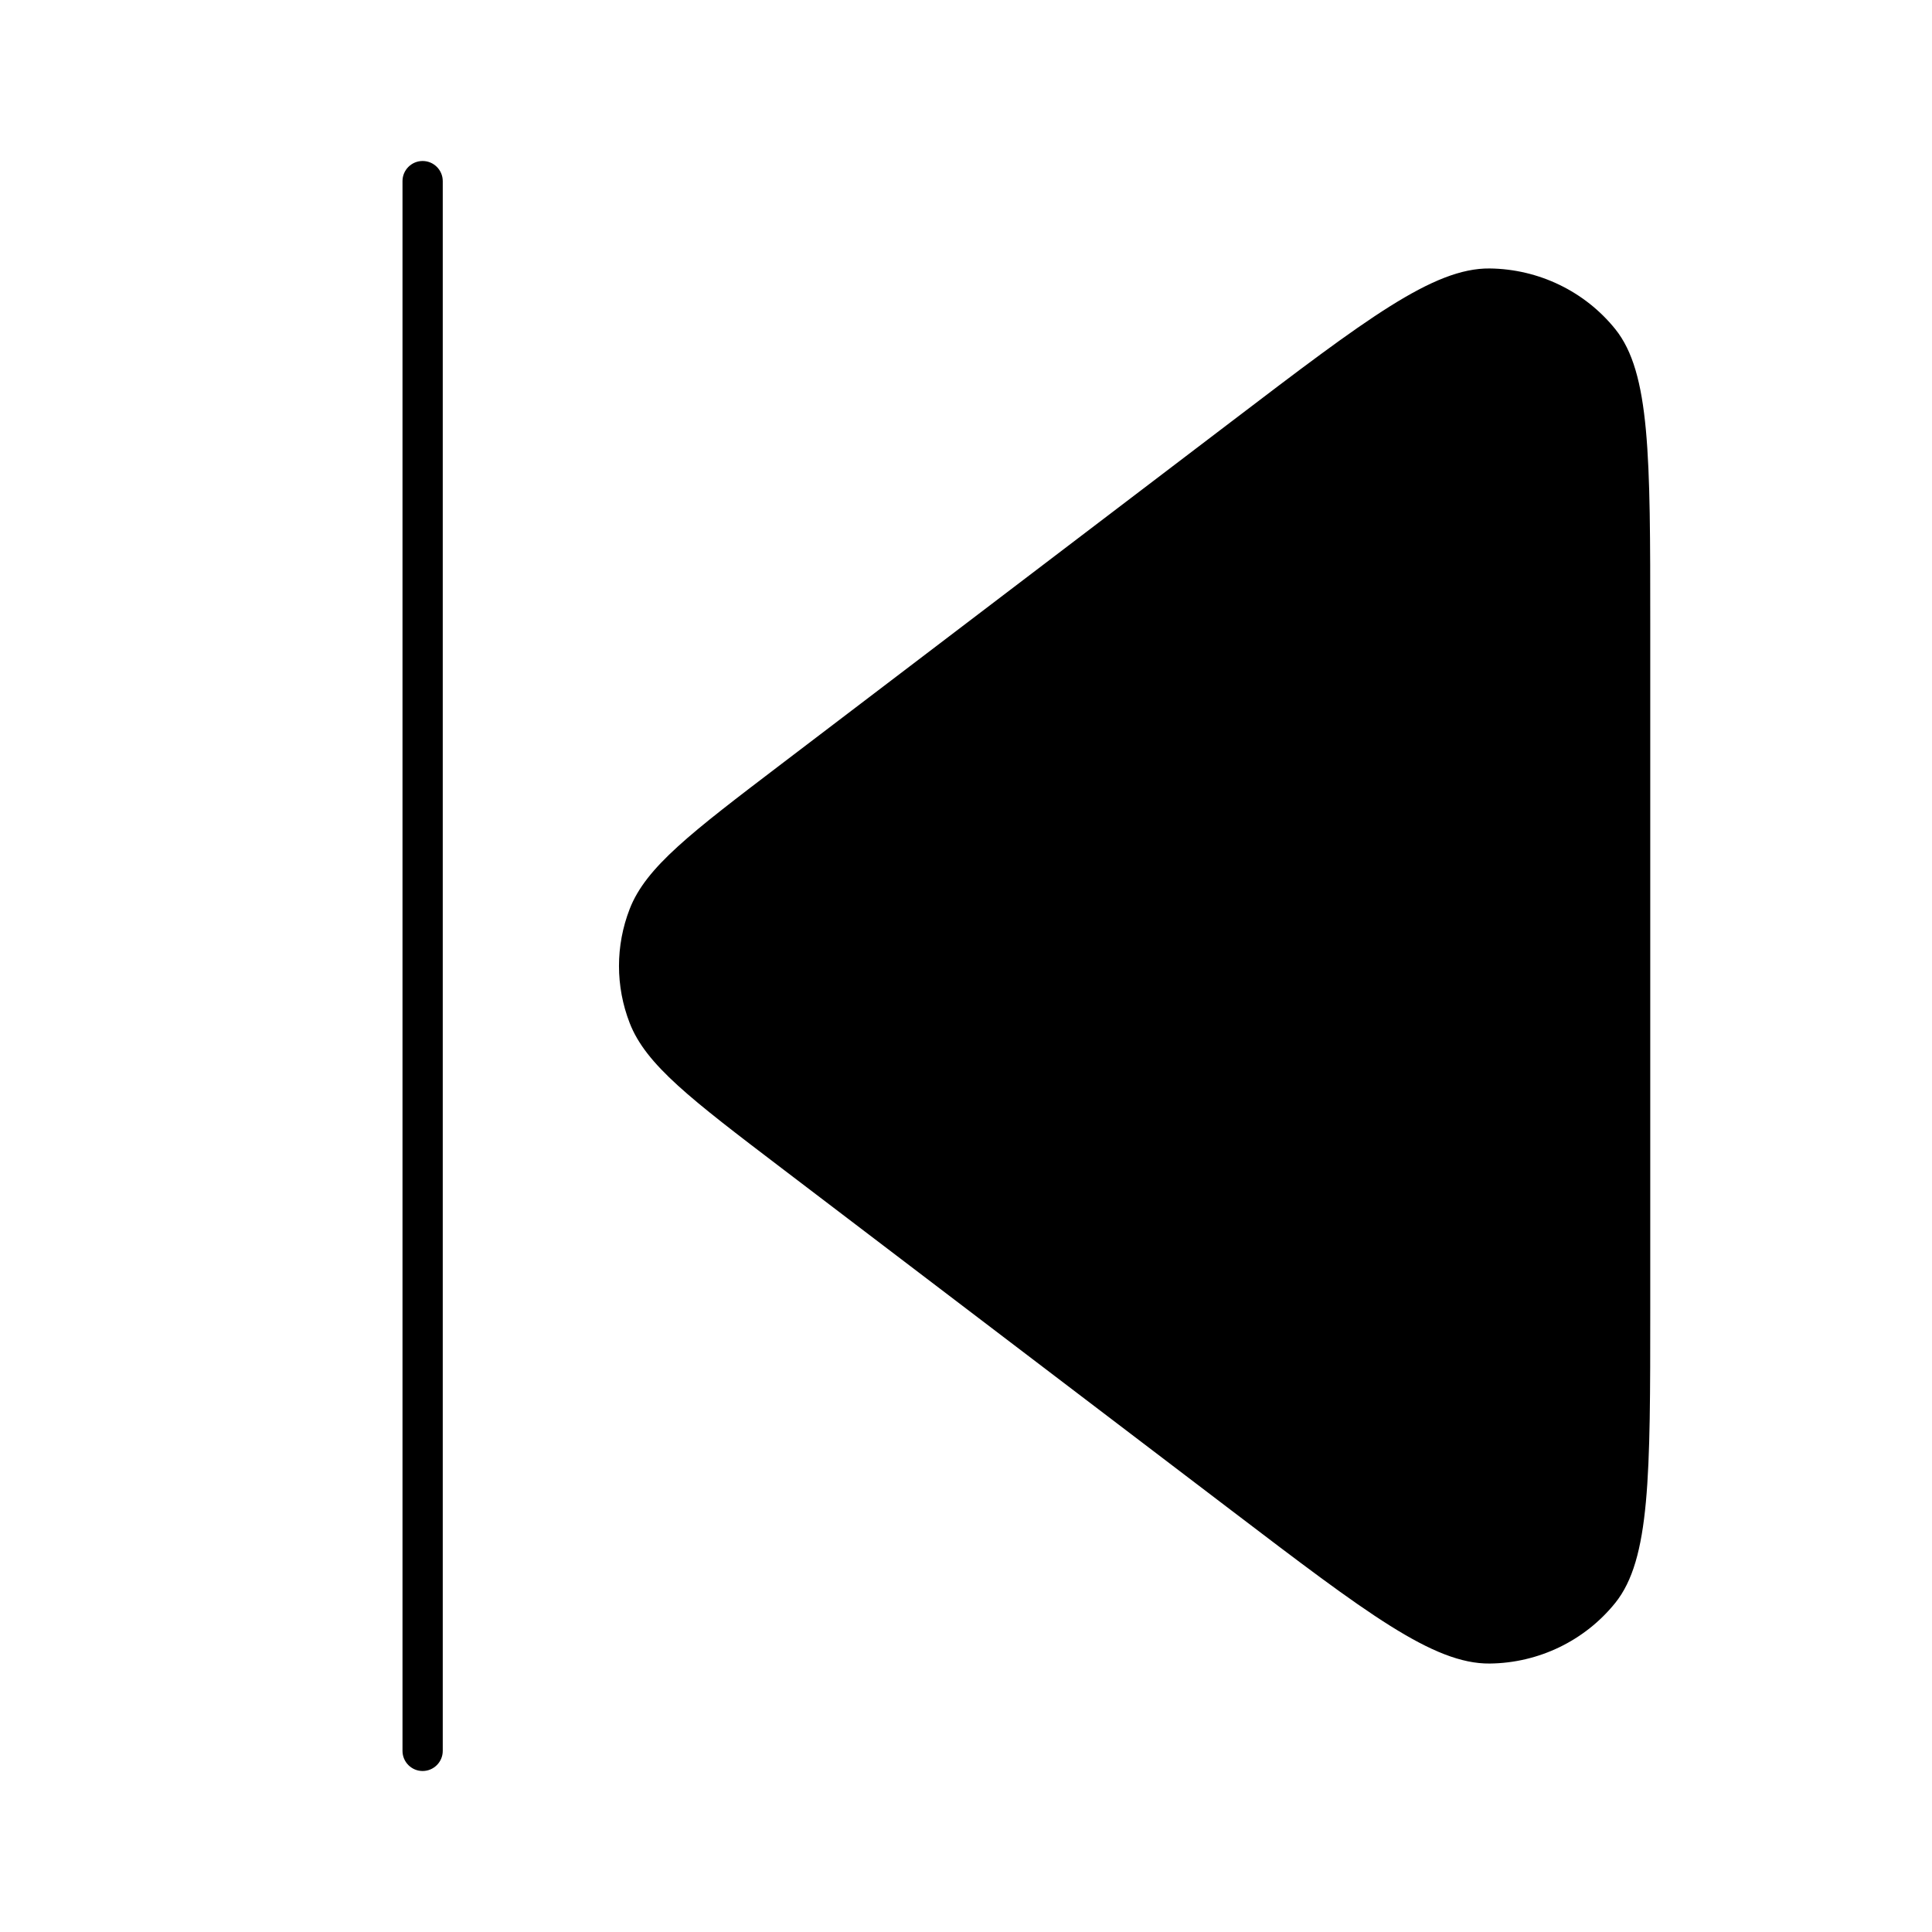<svg width="24" height="24" viewBox="0 0 24 24" fill="none" xmlns="http://www.w3.org/2000/svg">
<path d="M5.25 2C5.388 2 5.5 2.112 5.5 2.25V21.75C5.5 21.888 5.388 22 5.25 22C5.112 22 5 21.888 5 21.75V2.25C5 2.112 5.112 2 5.25 2Z" fill="black"/>
<path d="M9.709 9.489L15.302 5.233C16.97 3.963 17.805 3.328 18.505 3.335C19.114 3.342 19.688 3.619 20.066 4.089C20.5 4.63 20.5 5.668 20.5 7.744V16.256C20.5 18.332 20.5 19.37 20.066 19.911C19.688 20.381 19.114 20.659 18.505 20.665C17.805 20.672 16.971 20.037 15.302 18.767L9.709 14.511C8.586 13.656 8.024 13.229 7.822 12.708C7.645 12.252 7.645 11.748 7.822 11.292C8.024 10.771 8.586 10.344 9.709 9.489Z" fill="black"/>
</svg>
